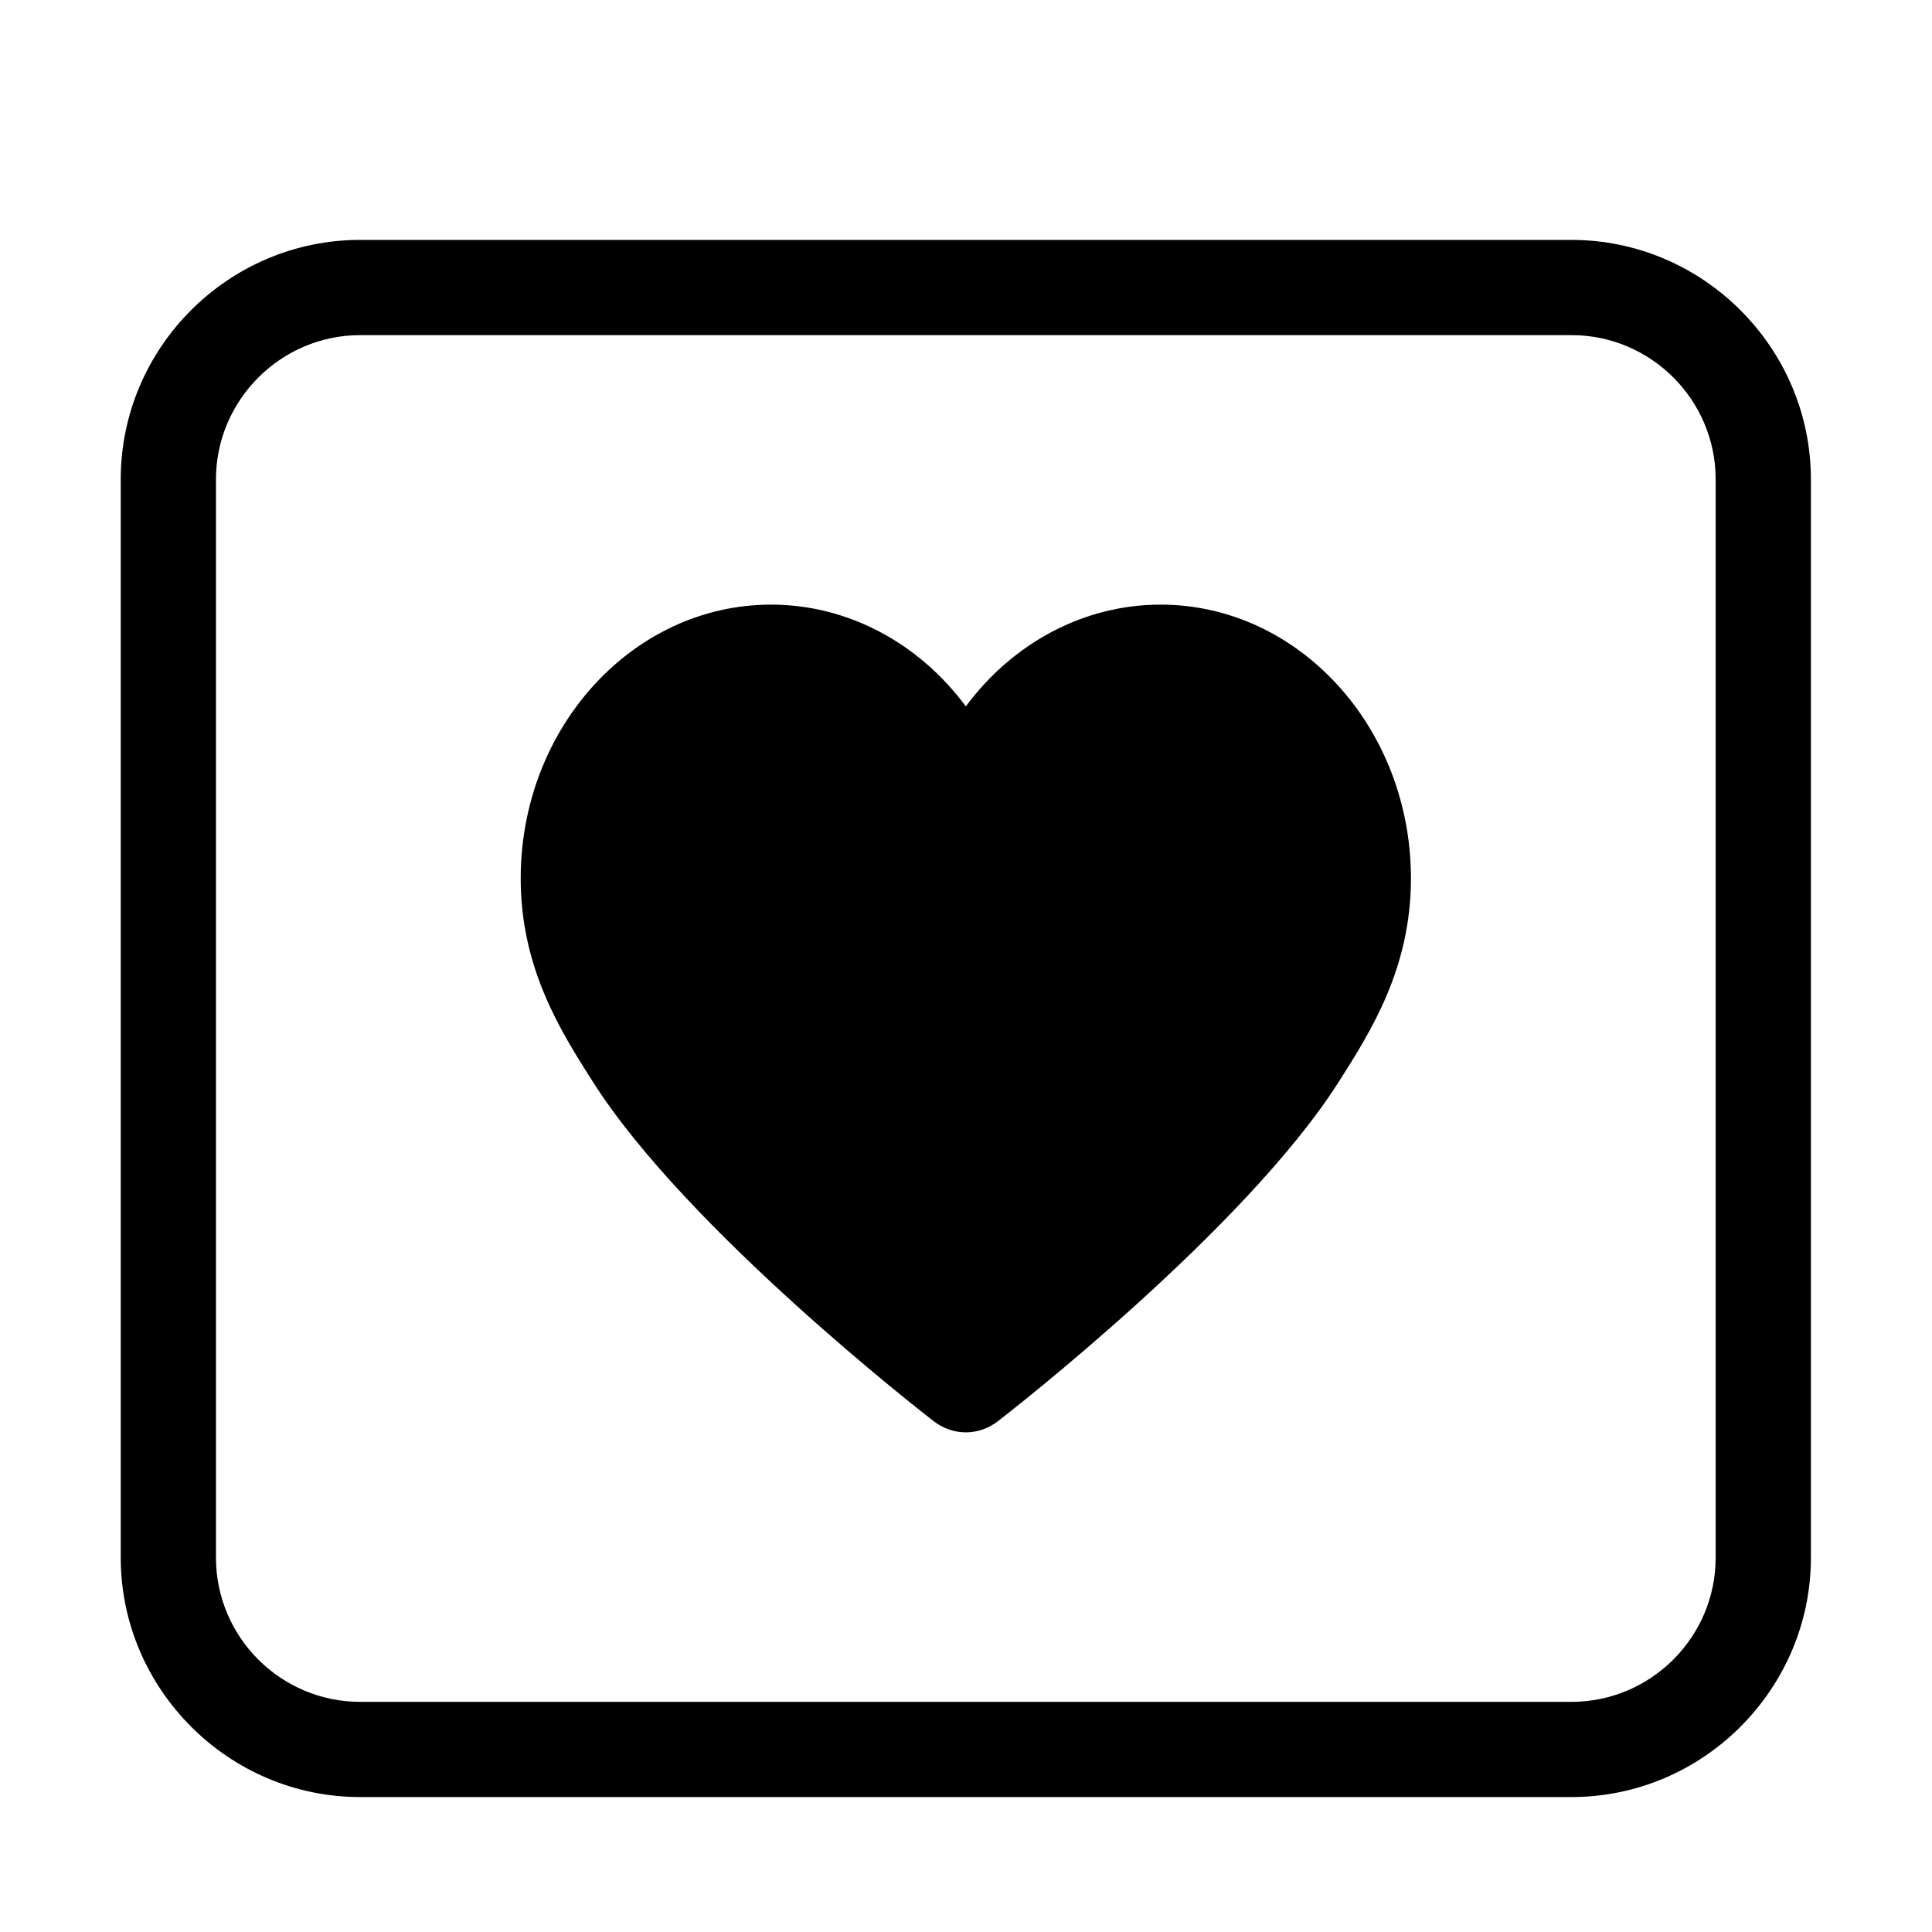 <?xml version="1.0" standalone="no"?><!DOCTYPE svg PUBLIC "-//W3C//DTD SVG 1.1//EN" "http://www.w3.org/Graphics/SVG/1.1/DTD/svg11.dtd"><svg t="1527429876111" class="icon" style="" viewBox="0 0 1024 1024" version="1.1" xmlns="http://www.w3.org/2000/svg" p-id="11068" xmlns:xlink="http://www.w3.org/1999/xlink" width="32" height="32"><defs><style type="text/css"></style></defs><path d="M190.879 127.155l642.053 0c34.826 0 66.56 14.285 89.533 37.263l0.087 0.087c22.979 22.994 37.263 54.692 37.263 89.549l0 571.54c0 34.842-14.285 66.54-37.263 89.533l-0.087 0.102c-22.973 22.979-54.707 37.248-89.533 37.248l-642.053 0c-34.842 0-66.54-14.269-89.533-37.248l-0.087-0.102c-22.979-22.994-37.263-54.692-37.263-89.533l0-571.54c0-34.929 14.269-66.657 37.263-89.636C124.237 141.425 155.965 127.155 190.879 127.155L190.879 127.155zM832.932 177.628 190.879 177.628c-20.977 0-40.09 8.602-53.955 22.456-13.85 13.865-22.456 32.973-22.456 53.97l0 571.54c0 21.023 8.576 40.146 22.41 53.996 13.865 13.834 32.973 22.426 53.996 22.426l642.053 0c21.007 0 40.131-8.591 53.98-22.426 13.85-13.85 22.426-32.973 22.426-53.996L909.332 254.054c0-21.038-8.576-40.146-22.426-54.011C873.068 186.209 853.939 177.628 832.932 177.628z" p-id="11069"></path><path d="M615.101 320.461c-40.602 0-78.346 20.367-103.194 53.949C487.076 340.818 449.331 320.461 408.714 320.461c-73.185 0-132.731 65.096-132.731 145.121 0 47.739 21.325 81.229 38.472 108.14 49.823 78.157 175.089 175.421 180.398 179.523 5.11 3.953 11.085 5.929 17.05 5.929 5.975 0 11.945-1.976 17.05-5.929 5.315-4.101 130.591-101.366 180.398-179.523 17.152-26.911 38.482-60.401 38.482-108.14C747.827 385.556 688.282 320.461 615.101 320.461z" p-id="11070"></path></svg>
